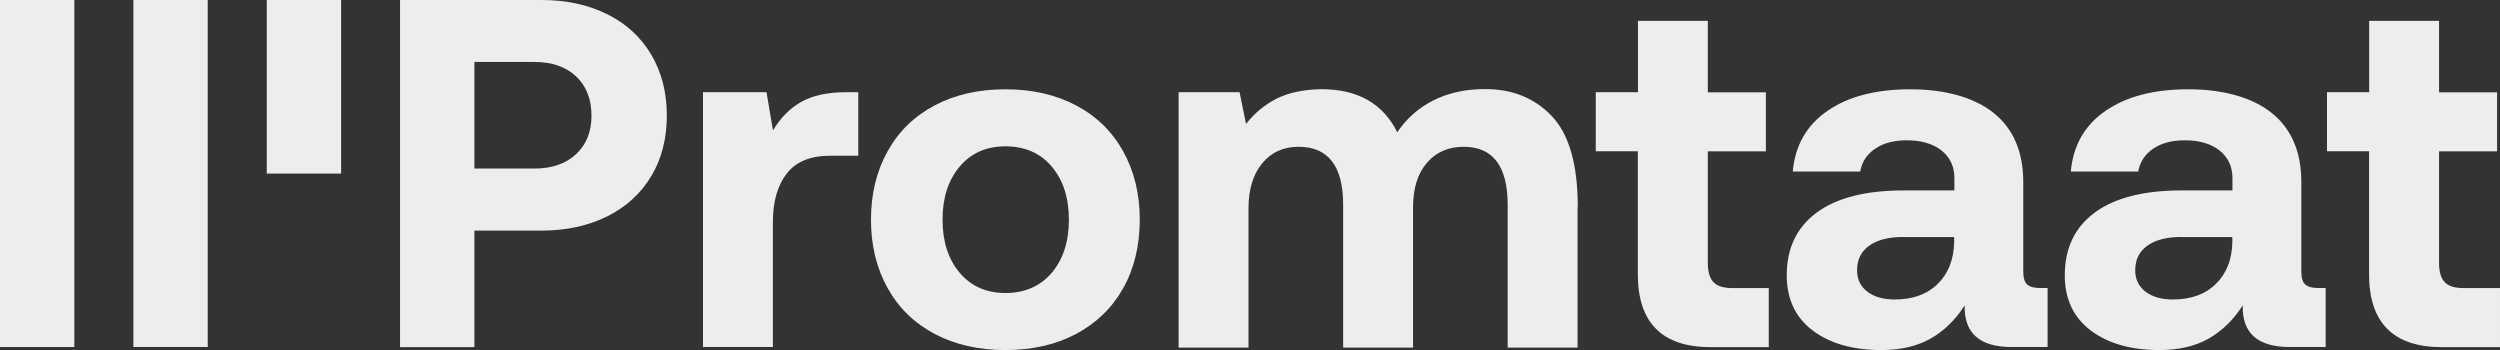 <?xml version="1.0" encoding="UTF-8"?>
<svg id="Layer_2" data-name="Layer 2" xmlns="http://www.w3.org/2000/svg" viewBox="0 0 223.97 31.36">
  <rect x="0" y="0" width="223.97" height="31.36" fill="#333333" stroke="none"/>
  <defs>
    <style>
      .cls-1 {
        fill: #ededed;
      }
    </style>
  </defs>
  <g id="Layer_1-2" data-name="Layer 1">
    <g>
      <g>
        <path class="cls-1" d="M54.39,1.27c1.7.84,3.02,2.05,3.95,3.62.93,1.57,1.4,3.39,1.4,5.46s-.47,3.89-1.4,5.44c-.93,1.55-2.25,2.75-3.95,3.6-1.7.84-3.66,1.27-5.89,1.27h-6v10.44h-6.66V0h12.66c2.22,0,4.18.42,5.89,1.27ZM47.88,15.1c1.57,0,2.81-.43,3.73-1.29s1.38-2.01,1.38-3.46-.46-2.65-1.38-3.51-2.16-1.29-3.73-1.29h-5.38v9.55h5.38Z"/>
        <path class="cls-1" d="M76.88,13.95h-2.49c-1.78,0-3.08.53-3.91,1.6s-1.24,2.52-1.24,4.35v11.19h-6.26V8.26h5.69l.58,3.42c.68-1.13,1.52-1.98,2.53-2.55s2.35-.87,4.04-.87h1.07v5.69Z"/>
        <path class="cls-1" d="M79.52,25.81c-.99-1.78-1.49-3.82-1.49-6.13s.5-4.35,1.49-6.13c.99-1.78,2.4-3.15,4.22-4.11,1.82-.96,3.93-1.44,6.33-1.44s4.51.48,6.33,1.44c1.82.96,3.23,2.33,4.22,4.11.99,1.78,1.49,3.82,1.49,6.13s-.5,4.39-1.49,6.15c-.99,1.76-2.4,3.12-4.22,4.09-1.82.96-3.93,1.44-6.33,1.44s-4.51-.48-6.33-1.44c-1.82-.96-3.23-2.33-4.22-4.11ZM95.76,19.68c0-1.95-.51-3.54-1.53-4.75-1.02-1.21-2.41-1.82-4.15-1.82s-3.09.61-4.11,1.82c-1.02,1.21-1.53,2.8-1.53,4.75s.51,3.54,1.53,4.75c1.02,1.21,2.39,1.82,4.11,1.82s3.13-.61,4.15-1.82c1.02-1.21,1.53-2.8,1.53-4.75Z"/>
        <path class="cls-1" d="M141.33,18.57v12.57h-6.26v-12.79c0-3.46-1.32-5.2-3.95-5.2-1.36,0-2.46.48-3.29,1.44s-1.24,2.3-1.24,4.02v12.53h-6.26v-12.79c0-3.46-1.33-5.2-4-5.2-1.36,0-2.45.5-3.26,1.49-.81.99-1.22,2.33-1.22,4.02v12.48h-6.26V8.26h5.46l.58,2.84c.77-.98,1.69-1.73,2.75-2.27,1.07-.53,2.4-.81,4-.84,3.26,0,5.52,1.29,6.8,3.86.83-1.24,1.92-2.2,3.26-2.87,1.35-.67,2.88-1,4.6-1,2.46,0,4.46.81,6,2.44,1.54,1.63,2.31,4.34,2.31,8.13Z"/>
        <path class="cls-1" d="M142.96,13.55v-5.29h3.78V1.87h6.26v6.4h5.2v5.29h-5.2v9.99c0,.8.17,1.38.51,1.73.34.36.91.53,1.71.53h3.24v5.29h-5.2c-4.35,0-6.53-2.18-6.53-6.53v-11.02h-3.78Z"/>
        <path class="cls-1" d="M183.43,31.09h-3.2c-2.87,0-4.28-1.24-4.22-3.73-.83,1.3-1.85,2.29-3.06,2.98-1.21.68-2.68,1.02-4.4,1.02-2.55,0-4.6-.58-6.15-1.75-1.55-1.17-2.33-2.82-2.33-4.95,0-2.43.9-4.3,2.69-5.62s4.39-1.98,7.8-1.98h4.53v-1.11c0-1.04-.39-1.86-1.16-2.47-.77-.61-1.81-.91-3.11-.91-1.16,0-2.1.25-2.84.76-.74.5-1.18,1.18-1.33,2.04h-6.04c.21-2.34,1.24-4.15,3.11-5.44,1.87-1.29,4.34-1.93,7.42-1.93s5.72.71,7.48,2.13c1.76,1.42,2.64,3.48,2.64,6.17v8.04c0,.56.12.95.36,1.15.24.21.61.31,1.11.31h.71v5.29ZM170.5,21.23c-1.3,0-2.32.26-3.04.78-.73.52-1.09,1.25-1.09,2.2,0,.8.3,1.44.91,1.91.61.47,1.43.71,2.46.71,1.63,0,2.92-.47,3.86-1.4.95-.93,1.44-2.18,1.47-3.75v-.44h-4.58Z"/>
        <path class="cls-1" d="M208.34,31.09h-3.2c-2.87,0-4.28-1.24-4.22-3.73-.83,1.3-1.85,2.29-3.06,2.98-1.21.68-2.68,1.02-4.4,1.02-2.55,0-4.6-.58-6.15-1.75-1.55-1.17-2.33-2.82-2.33-4.95,0-2.43.9-4.3,2.69-5.62s4.39-1.98,7.8-1.98h4.53v-1.11c0-1.04-.39-1.86-1.16-2.47-.77-.61-1.81-.91-3.11-.91-1.16,0-2.1.25-2.84.76-.74.5-1.18,1.18-1.33,2.04h-6.04c.21-2.34,1.24-4.15,3.11-5.44,1.87-1.29,4.34-1.93,7.42-1.93s5.72.71,7.48,2.13c1.76,1.42,2.64,3.48,2.64,6.17v8.04c0,.56.12.95.36,1.15.24.21.61.31,1.11.31h.71v5.29ZM195.42,21.23c-1.3,0-2.32.26-3.04.78-.73.52-1.09,1.25-1.09,2.2,0,.8.3,1.44.91,1.91.61.47,1.43.71,2.46.71,1.63,0,2.92-.47,3.86-1.4.95-.93,1.44-2.18,1.47-3.75v-.44h-4.58Z"/>
        <path class="cls-1" d="M208.47,13.55v-5.29h3.78V1.87h6.26v6.4h5.2v5.29h-5.2v9.99c0,.8.17,1.38.51,1.73.34.36.91.53,1.71.53h3.24v5.29h-5.2c-4.35,0-6.53-2.18-6.53-6.53v-11.02h-3.78Z"/>
      </g>
      <g>
        <path class="cls-1" d="M6.66,0v31.09H0V0h6.66Z"/>
        <path class="cls-1" d="M18.61,0v31.09h-6.66V0h6.66Z"/>
        <path class="cls-1" d="M30.56,0v15.55h-6.66V0h6.66Z"/>
      </g>
    </g>
  </g>
</svg>